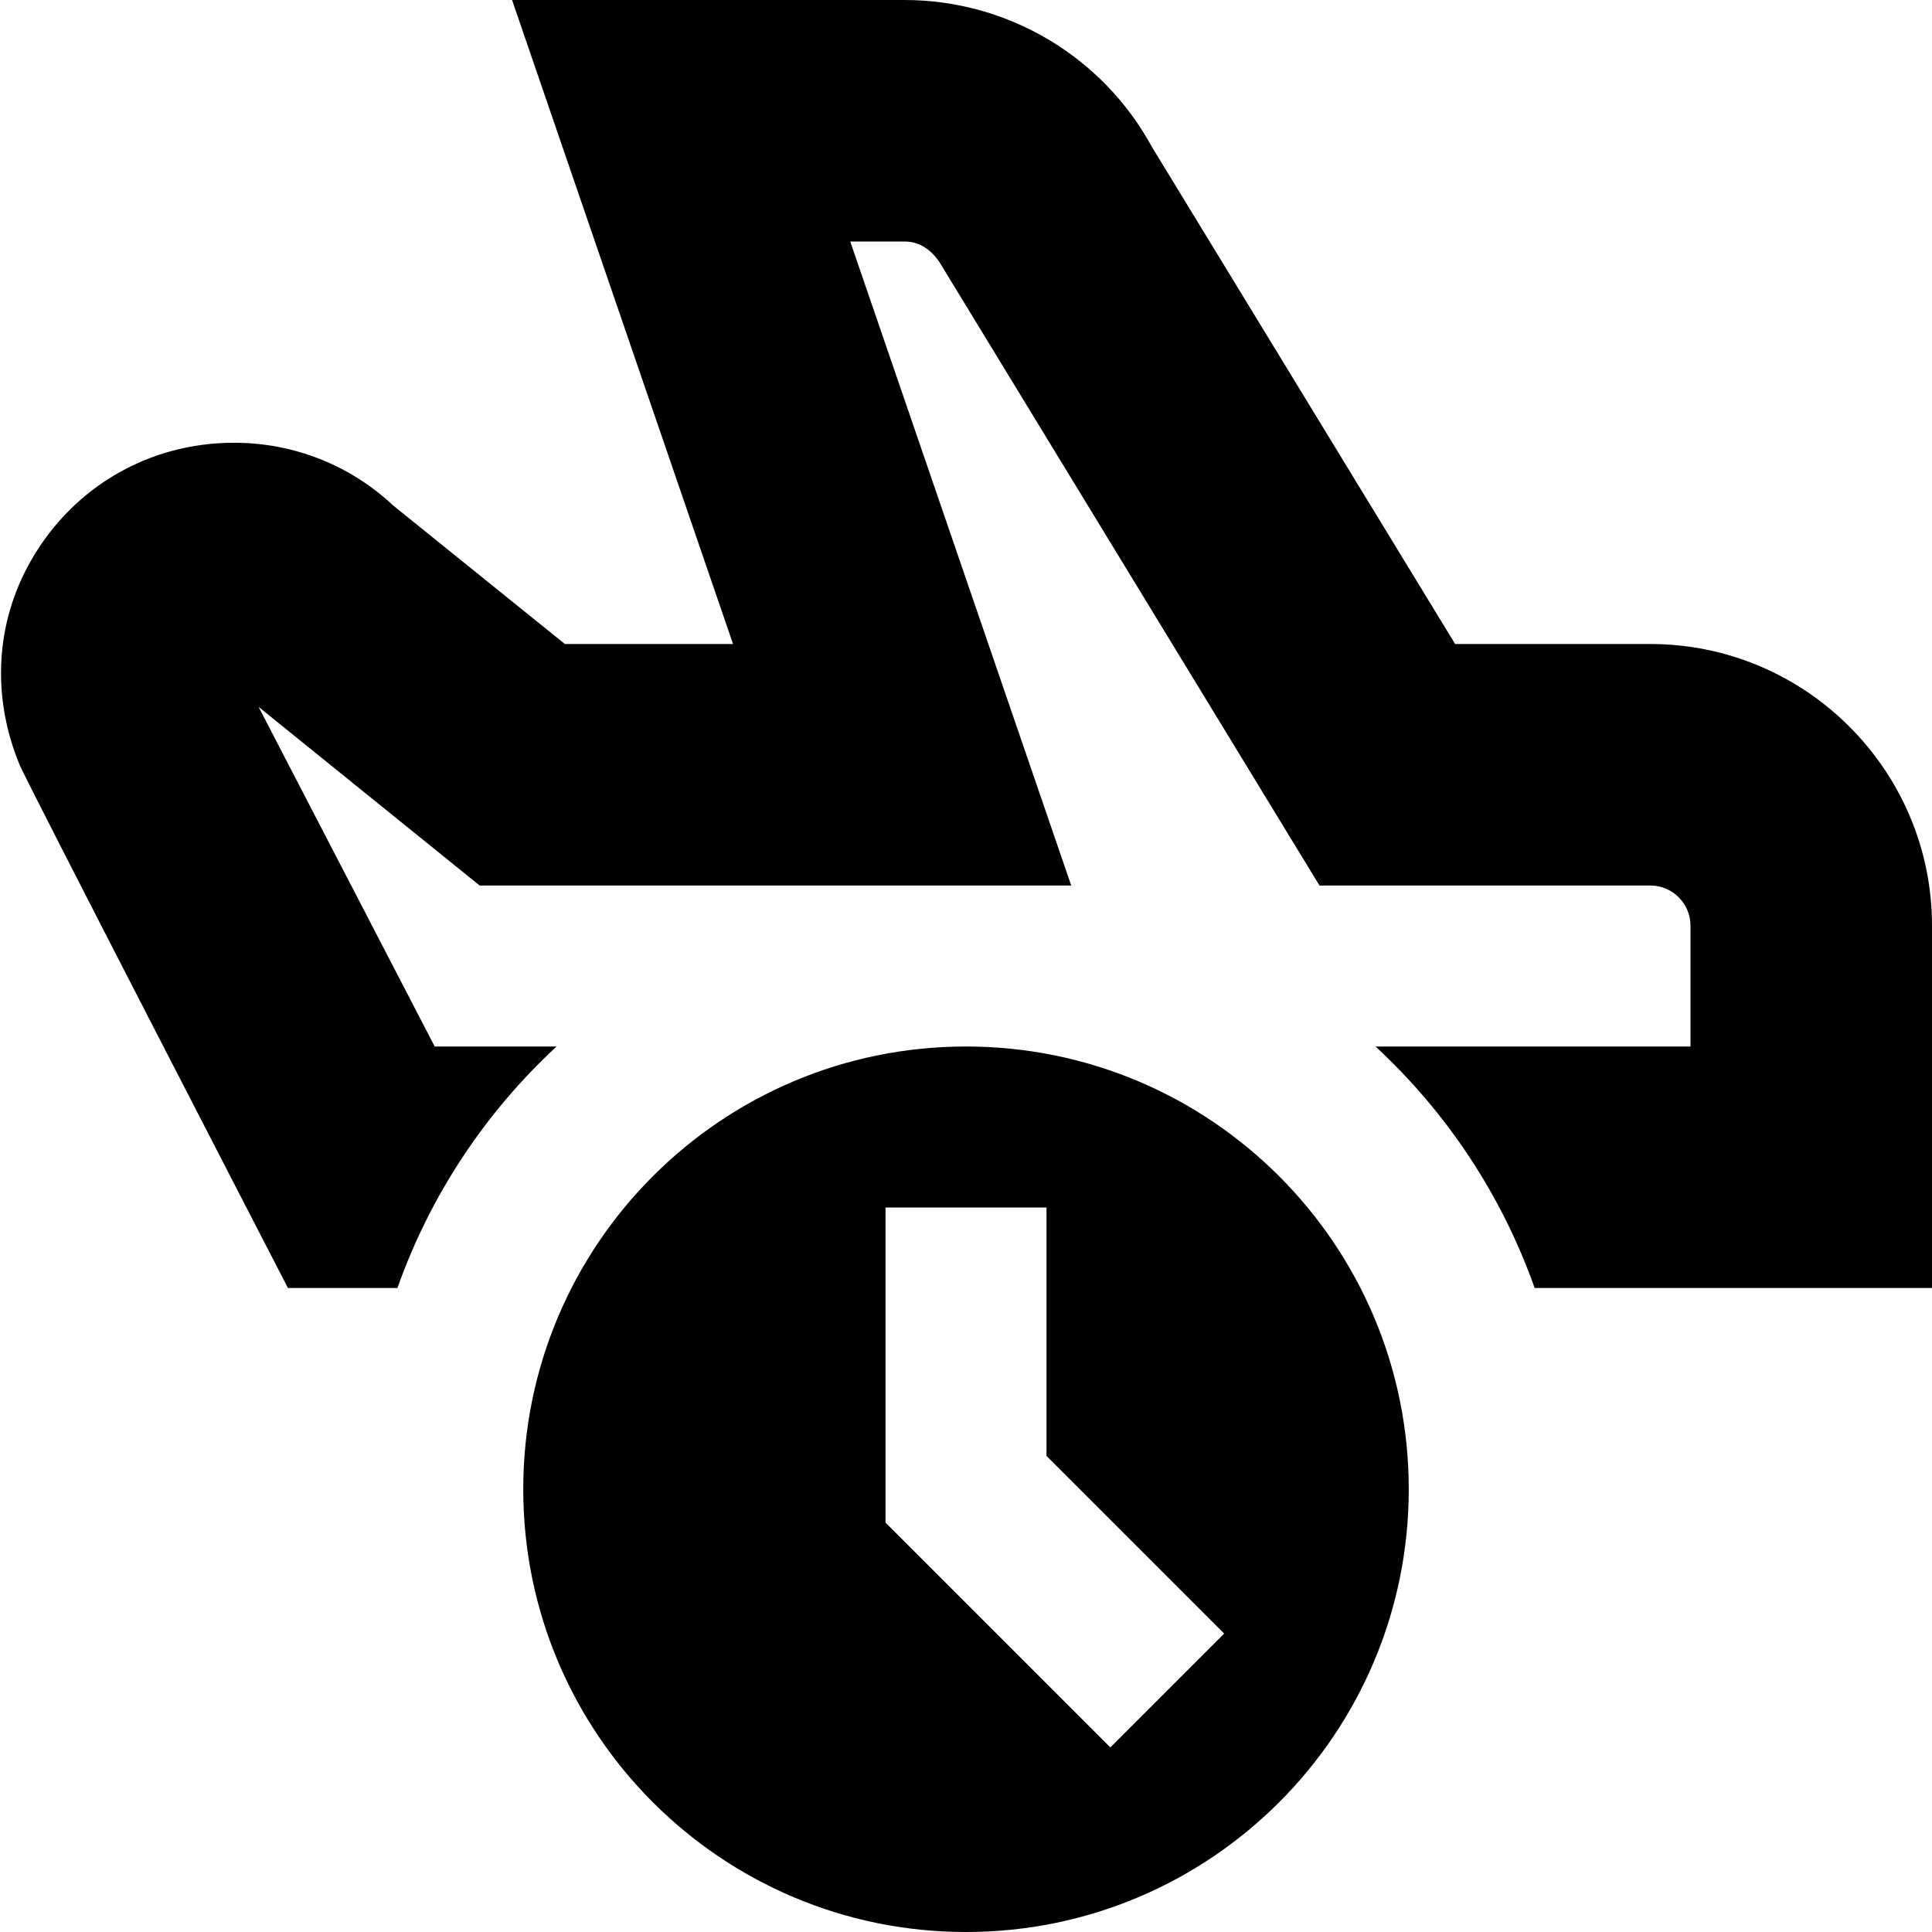 <svg id="Layer_1" viewBox="0 0 24 24" xmlns="http://www.w3.org/2000/svg" data-name="Layer 1"><path d="m24 11.5v4.5h-4.936c-.41-1.158-1.094-2.183-1.977-3h3.913v-1.5c0-.276-.224-.5-.5-.5h-4.109l-4.68-7.677c-.124-.223-.292-.323-.475-.323h-.674l2.745 8h-7.349l-2.746-2.219 2.188 4.219h1.514c-.883.817-1.567 1.842-1.977 3h-1.36s-3.309-6.405-3.336-6.506c-.342-.83-.307-1.754.154-2.548.525-.905 1.464-1.446 2.511-1.446.744 0 1.445.278 1.985.785l2.126 1.715h2.089l-2.745-8h4.875c1.281 0 2.459.699 3.073 1.824l3.767 6.176h2.424c1.93 0 3.5 1.57 3.5 3.5zm-6.5 7c0 3.038-2.462 5.5-5.5 5.5s-5.5-2.462-5.5-5.5 2.462-5.5 5.5-5.5 5.5 2.462 5.5 5.5zm-2.293 1.793-2.207-2.207v-3.086h-2v3.914l2.793 2.793z"/></svg>